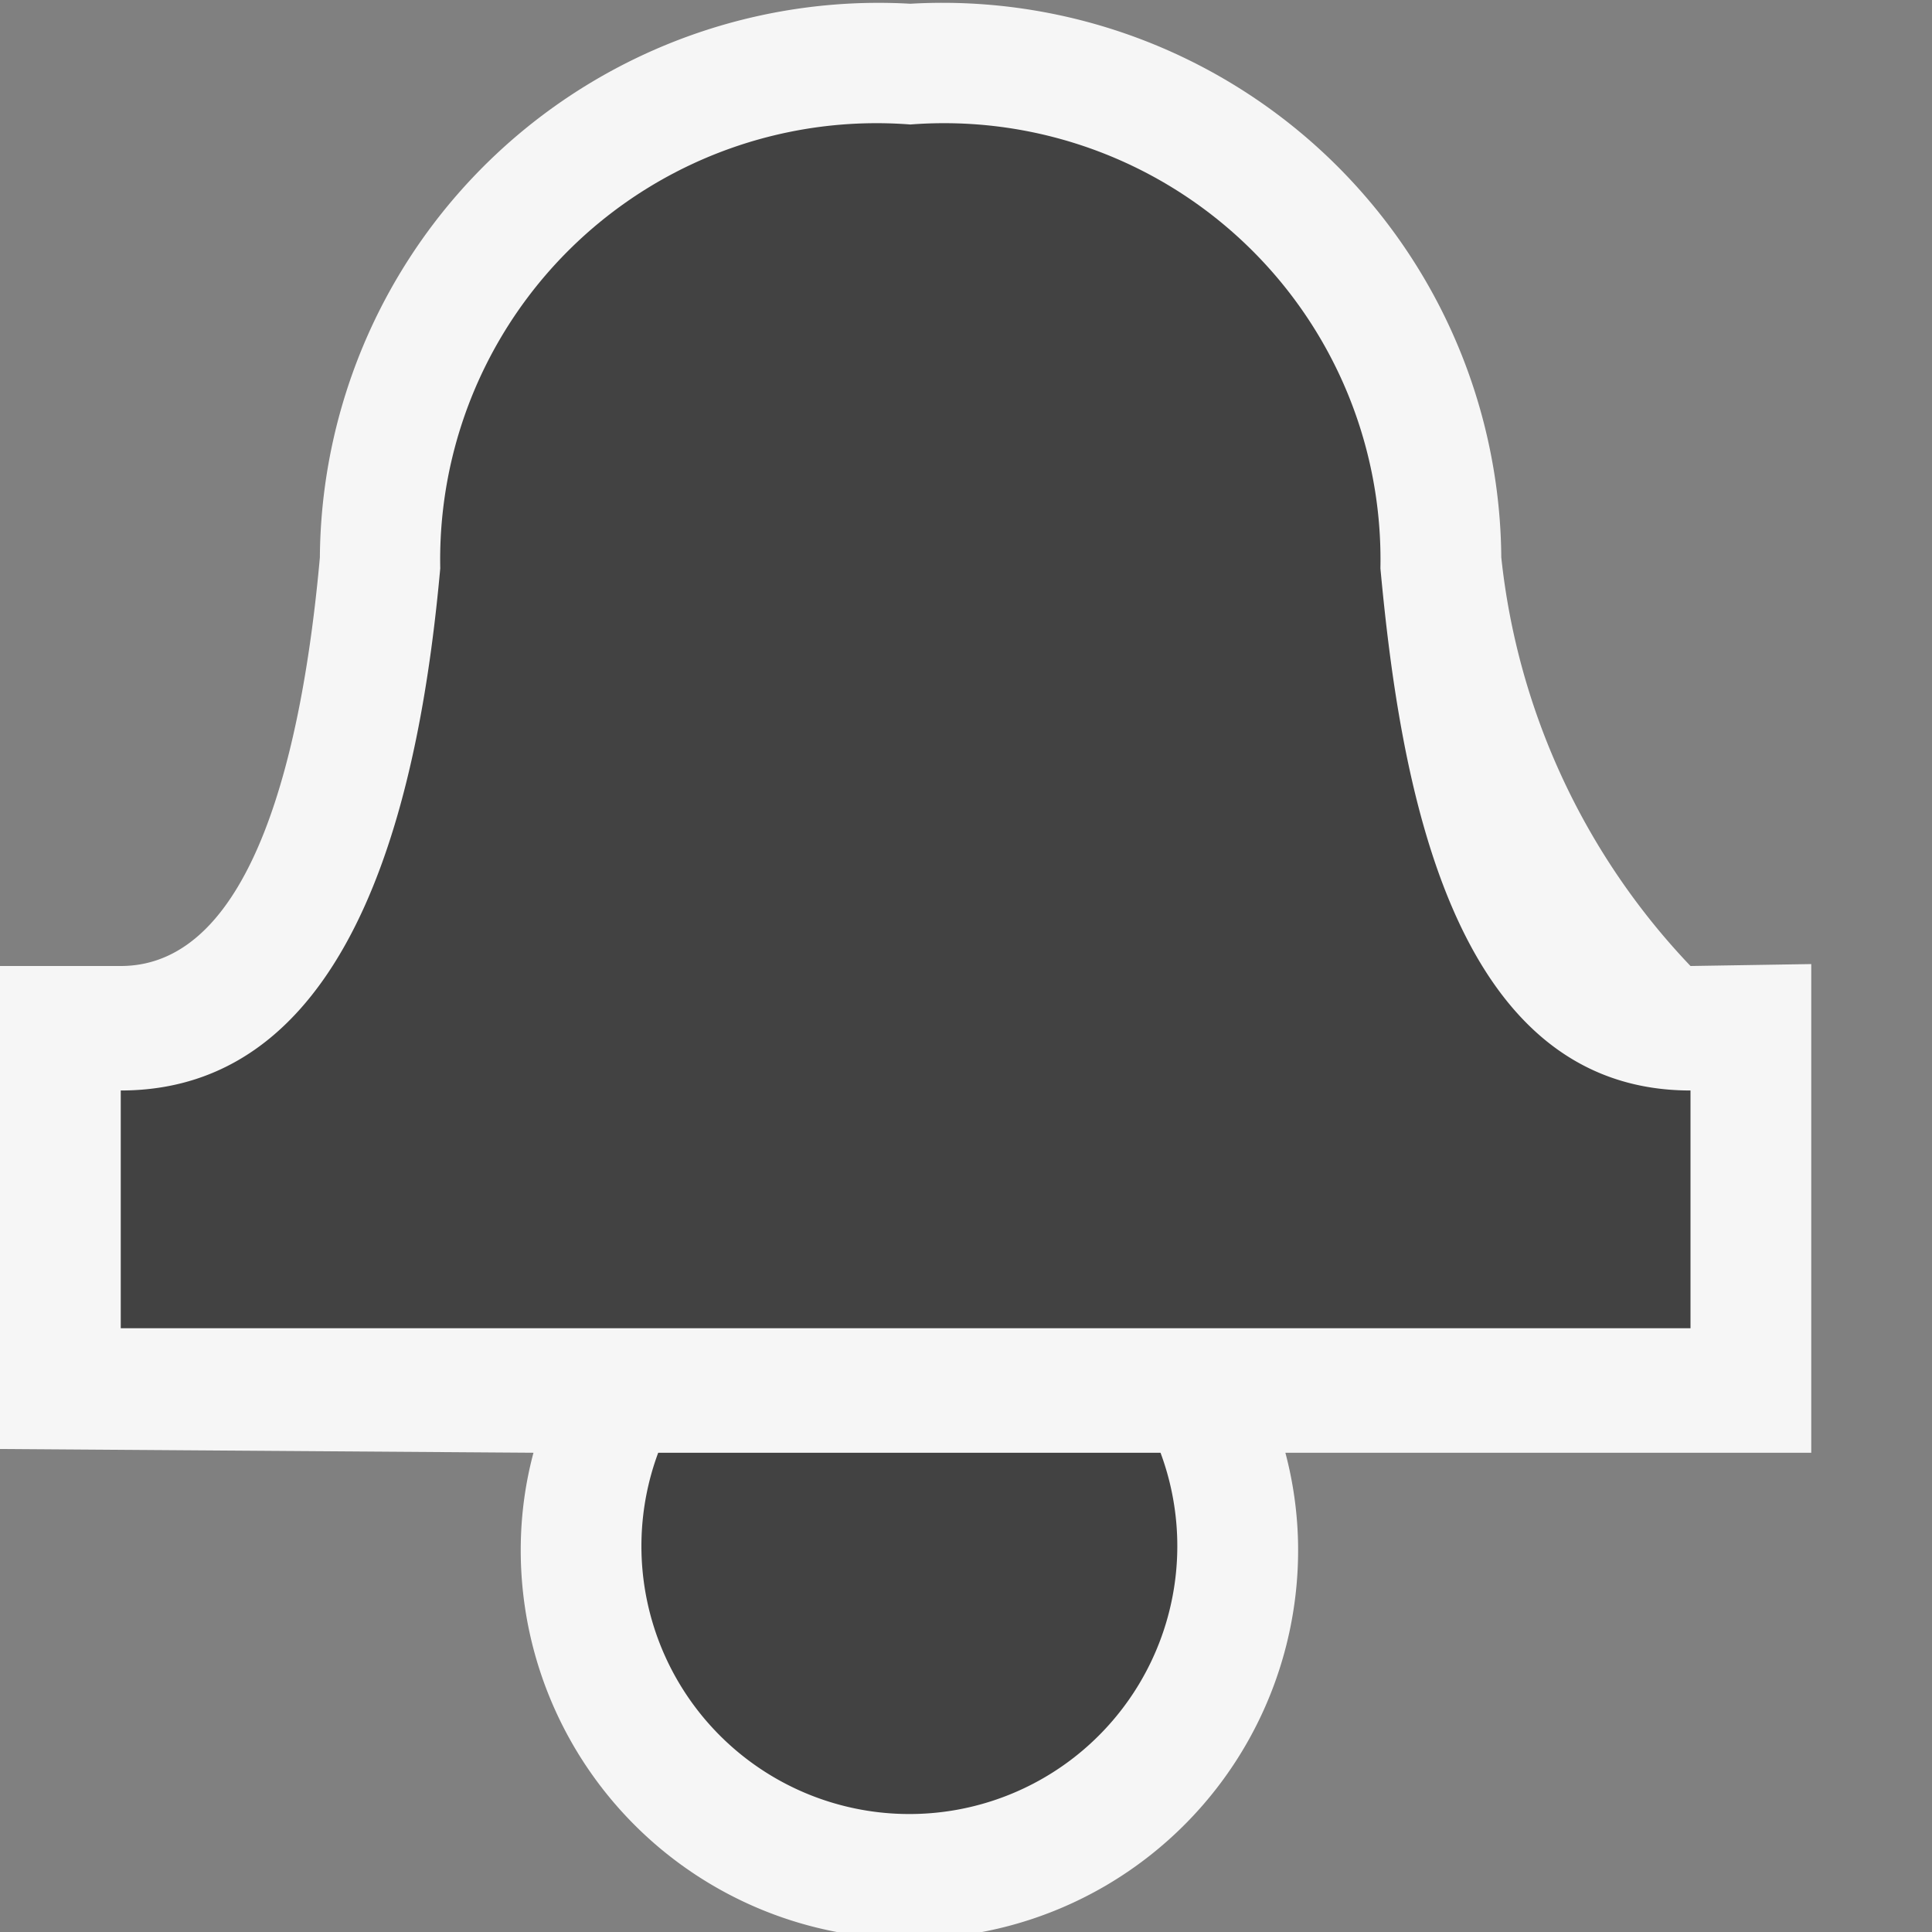 <svg xmlns="http://www.w3.org/2000/svg" viewBox="0 0 16 16"><rect x="0" y="0" width="16" height="16" fill="#808080" stroke="none"/><defs><style>.icon-canvas-transparent,.icon-vs-out{fill:#f6f6f6;}.icon-canvas-transparent{opacity:0;}.icon-vs-bg{fill:#424242;}</style></defs><title>Alert_16x</title><g id="canvas"><path class="icon-canvas-transparent" d="M16,16H0V0H16Z"/></g><g id="outline"><path class="icon-vs-out" d="M15,12.031H10.645a3.16,3.16,0,0,1,.105.75,3.219,3.219,0,1,1-6.437,0,3.11,3.11,0,0,1,.105-.75L0,12V8H1C2.108,8,2.509,6.175,2.649,4.617A4.627,4.627,0,0,1,7.539.031a4.628,4.628,0,0,1,4.894,4.585A5.792,5.792,0,0,0,14,8l1-.016Z"/></g><g id="iconBg"><path class="icon-vs-bg" d="M14,9.031V11H1V9.031c2,0,2.49-2.6,2.646-4.324A3.614,3.614,0,0,1,7.539,1.031h0a3.614,3.614,0,0,1,3.893,3.676C11.592,6.428,12,9.031,14,9.031Zm-8.549,3a2.219,2.219,0,1,0,4.16,0Z"/></g></svg>